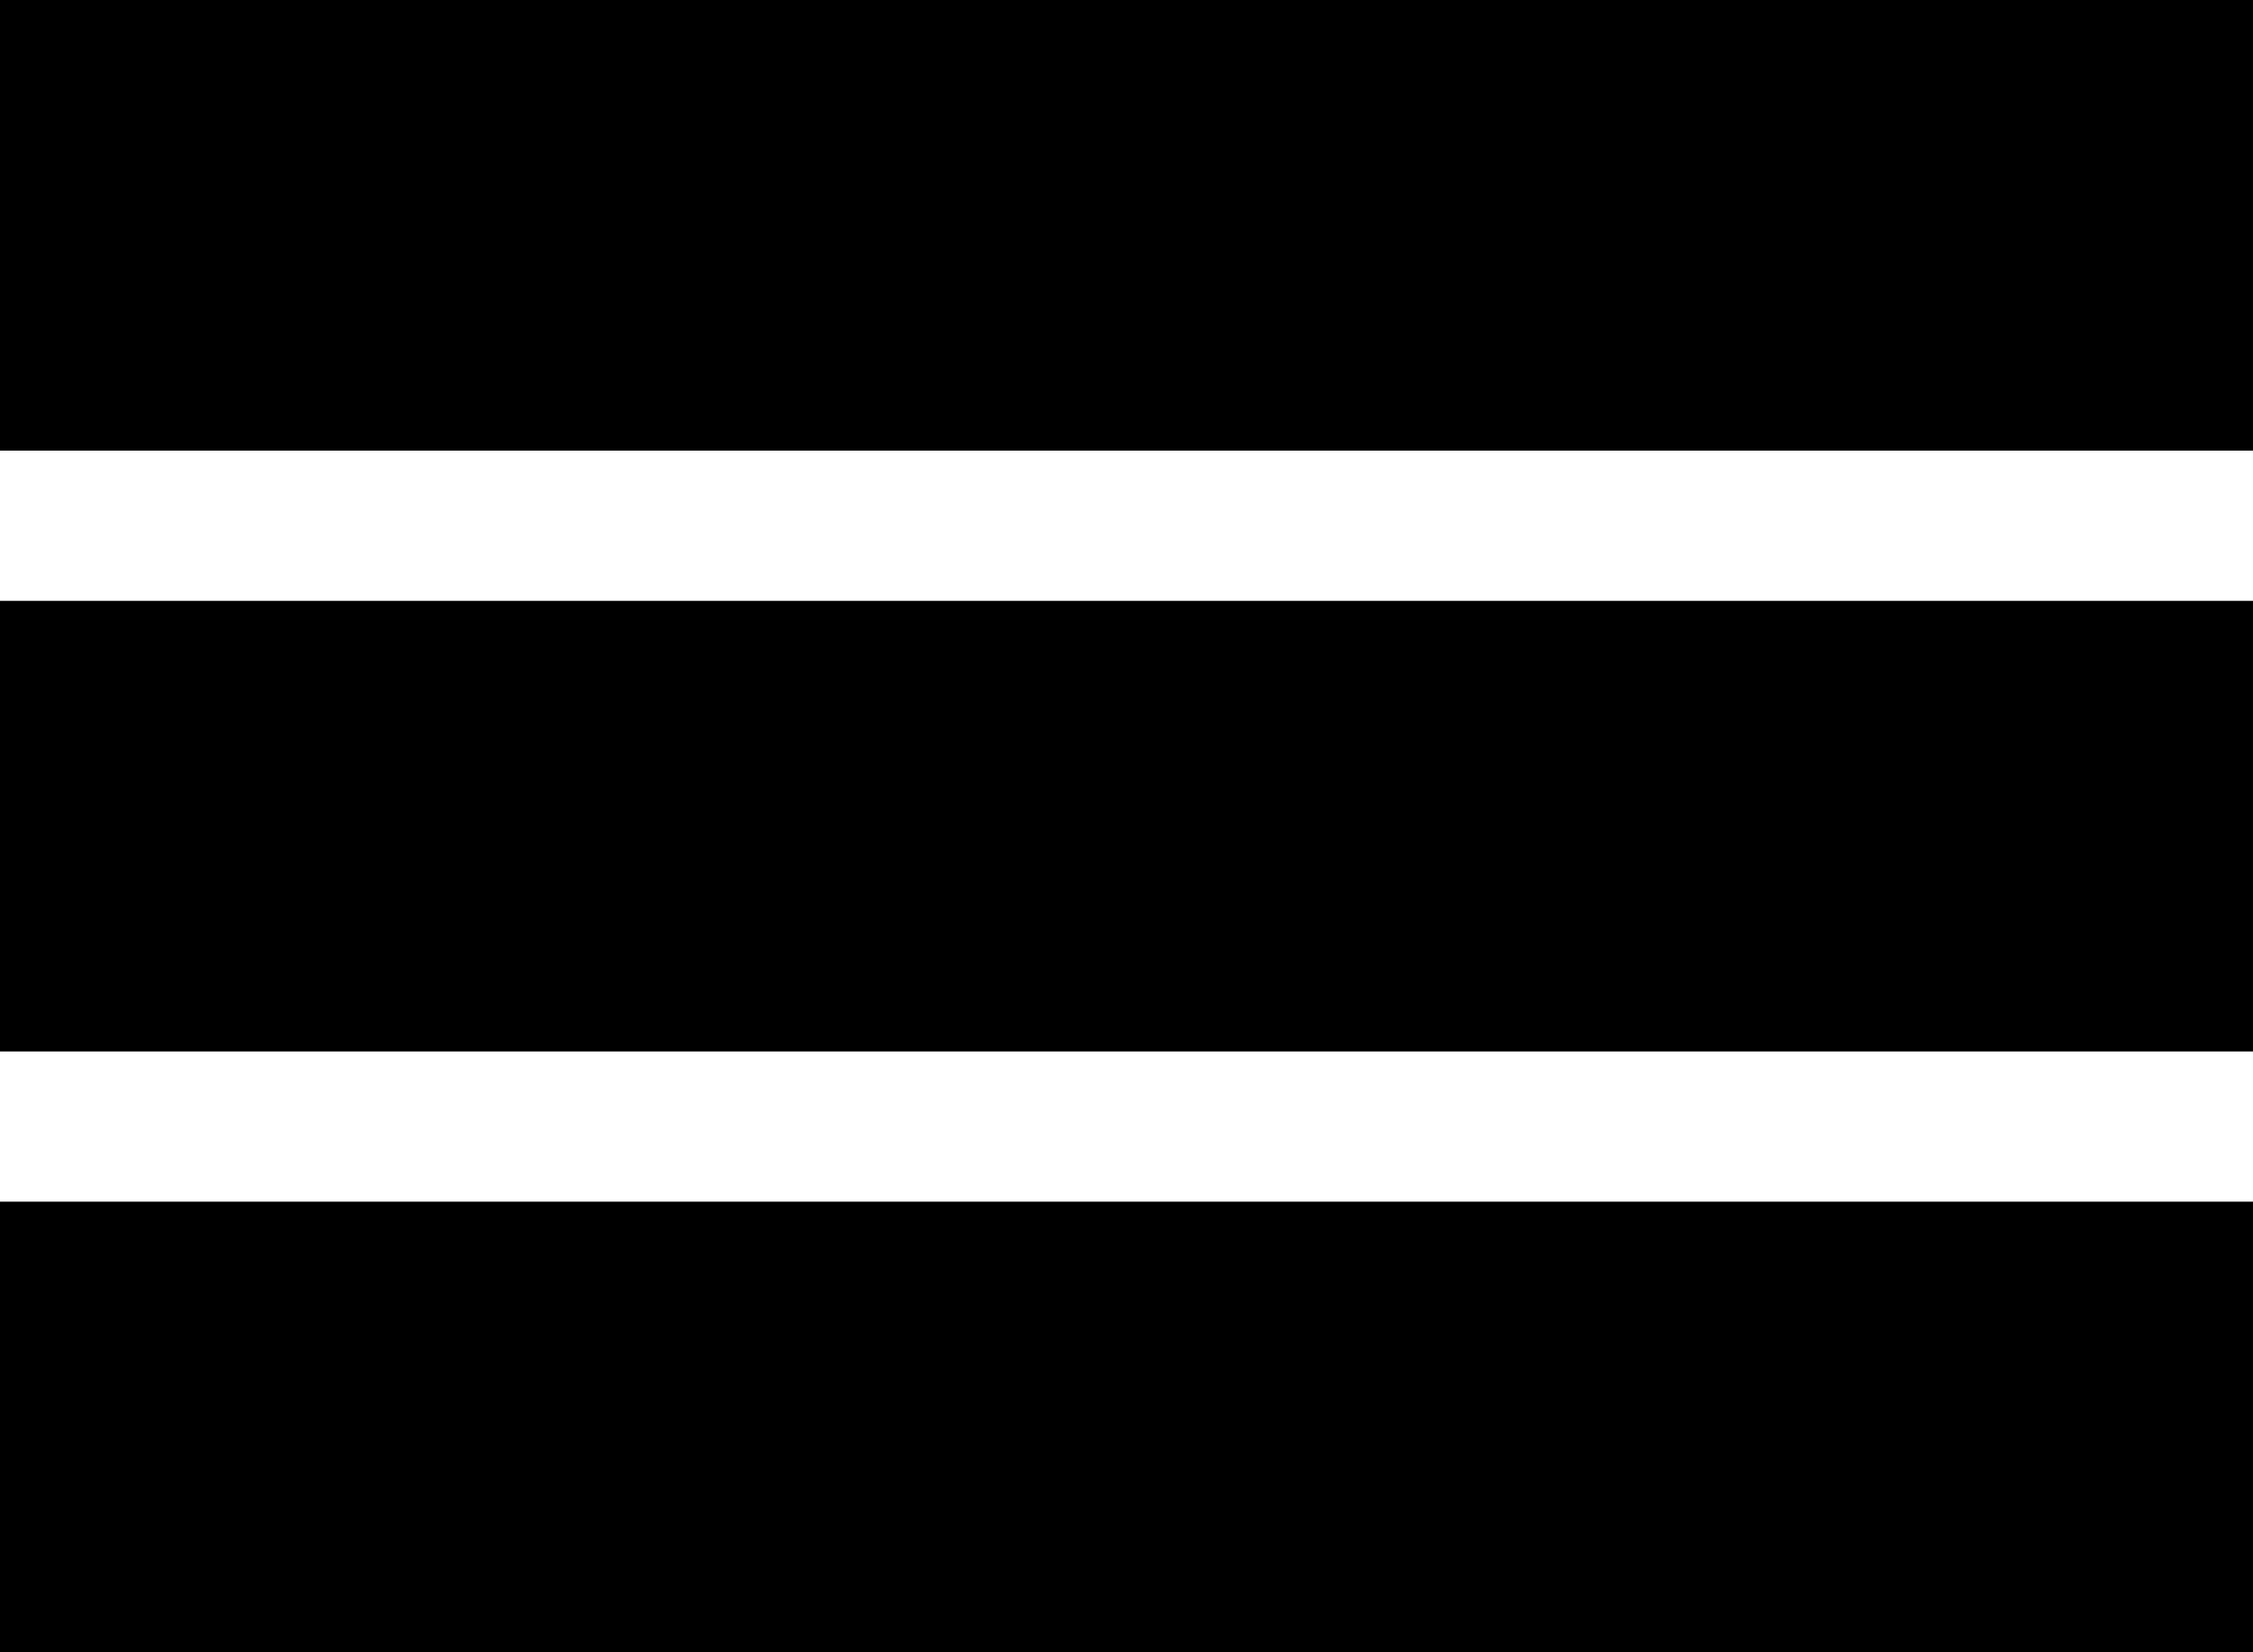 <svg xmlns="http://www.w3.org/2000/svg" xmlns:xlink="http://www.w3.org/1999/xlink" width="15px" height="11px">
    <path fill-rule="evenodd"  d="M-0.000,11.000 L-0.000,8.000 L15.000,8.000 L15.000,11.000 L-0.000,11.000 ZM-0.000,4.000 L15.000,4.000 L15.000,7.000 L-0.000,7.000 L-0.000,4.000 ZM-0.000,-0.000 L15.000,-0.000 L15.000,3.000 L-0.000,3.000 L-0.000,-0.000 Z"/>
</svg>